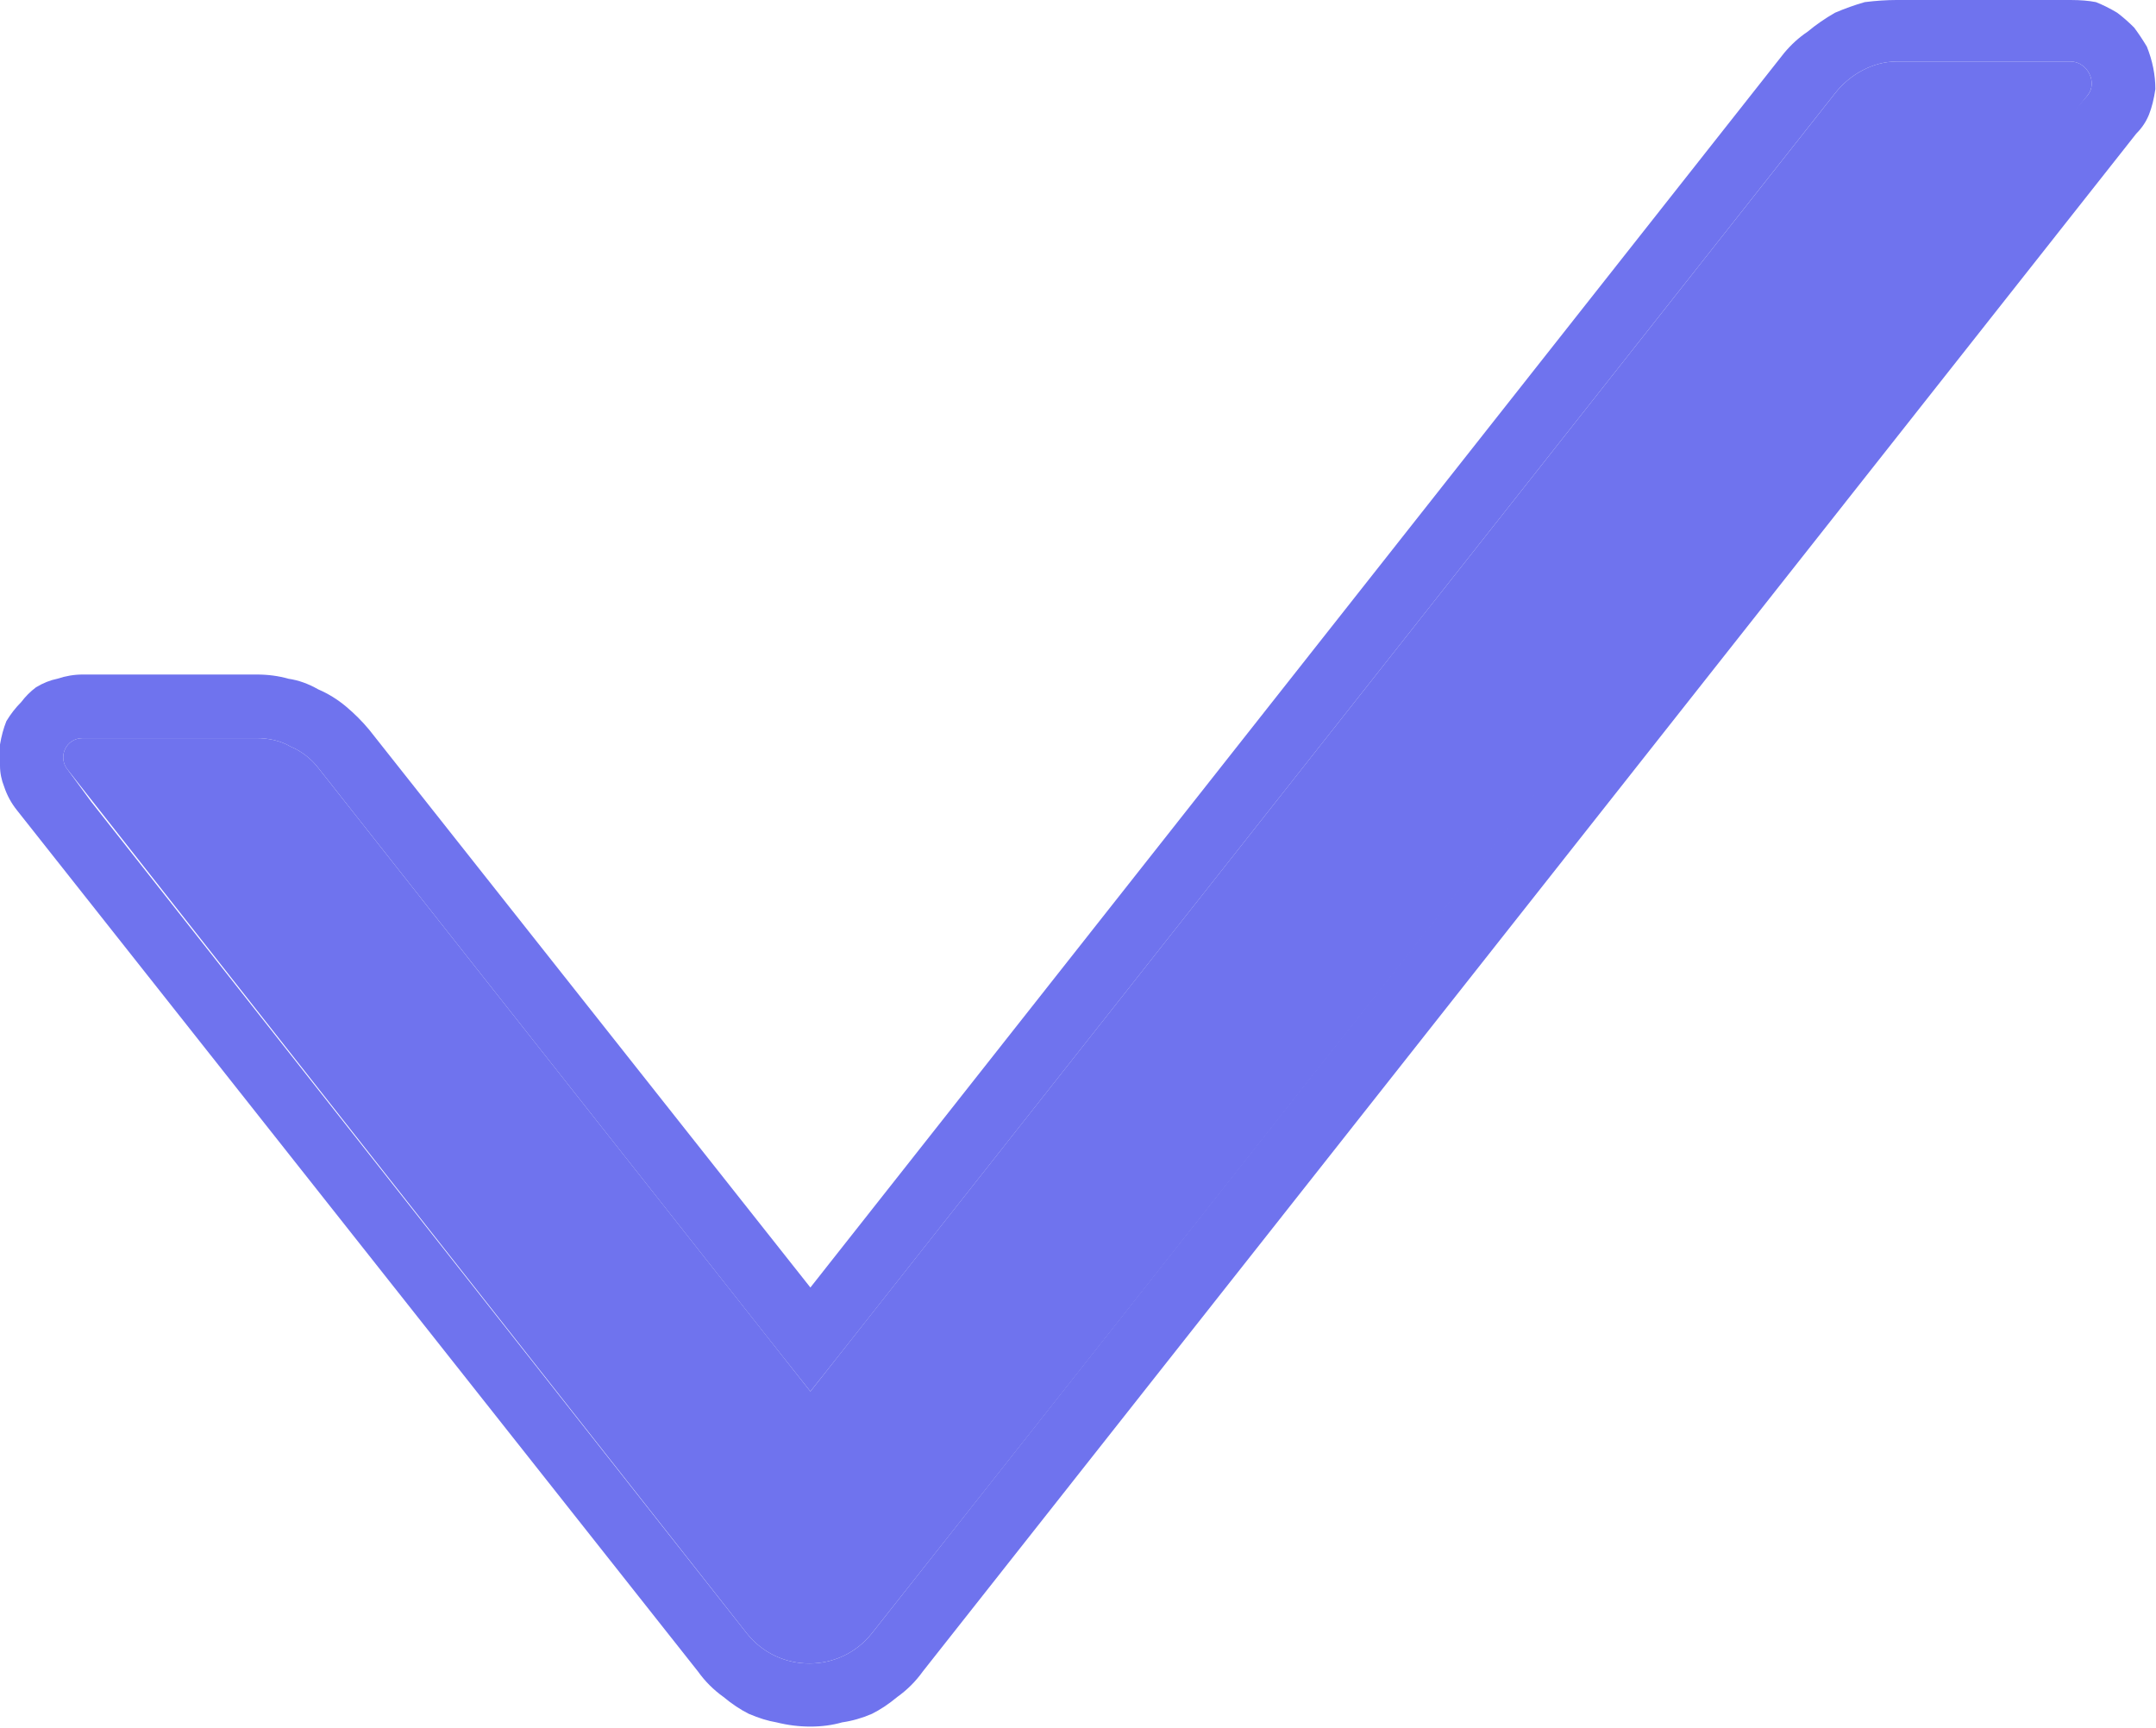 <svg width="10.163" height="8.145" viewBox="0 0 10.163 8.145" fill="none" xmlns="http://www.w3.org/2000/svg" xmlns:xlink="http://www.w3.org/1999/xlink">
	<desc>
			Created with Pixso.
	</desc>
	<defs/>
	<path id="check" d="M9.76 0.29L8.94 0.29C8.83 0.29 8.72 0.35 8.65 0.44L3.82 6.56L1.5 3.62C1.47 3.58 1.42 3.54 1.37 3.52C1.32 3.49 1.26 3.48 1.21 3.48L0.39 3.48C0.31 3.48 0.27 3.57 0.32 3.63L3.52 7.7C3.67 7.89 3.96 7.89 4.11 7.7L9.84 0.45C9.89 0.39 9.84 0.29 9.76 0.29Z" fill="#6F73EE" fill-opacity="1" fill-rule="evenodd"/>
	<path id="check" d="M9.76 0L8.94 0Q8.87 0 8.79 0.01Q8.72 0.03 8.65 0.06Q8.58 0.1 8.52 0.15Q8.46 0.19 8.41 0.25L3.82 6.07L1.74 3.44Q1.69 3.38 1.63 3.33Q1.57 3.28 1.5 3.25Q1.43 3.21 1.36 3.2Q1.29 3.18 1.21 3.18L0.39 3.18Q0.33 3.18 0.27 3.2Q0.22 3.21 0.17 3.24Q0.13 3.27 0.1 3.31Q0.06 3.35 0.03 3.4Q0.01 3.45 0 3.51Q-0.01 3.56 0 3.61Q0 3.66 0.02 3.71Q0.04 3.77 0.08 3.82L3.29 7.88Q3.34 7.95 3.41 8Q3.47 8.05 3.53 8.08Q3.6 8.11 3.66 8.12Q3.74 8.14 3.82 8.14Q3.9 8.14 3.97 8.12Q4.04 8.11 4.11 8.08Q4.17 8.05 4.23 8Q4.3 7.95 4.35 7.88L10.07 0.63Q10.11 0.59 10.13 0.54Q10.15 0.49 10.16 0.42Q10.16 0.37 10.15 0.32Q10.14 0.27 10.12 0.22Q10.09 0.17 10.06 0.13Q10.02 0.09 9.98 0.06Q9.93 0.03 9.88 0.01Q9.83 0 9.76 0ZM4.01 6.32L3.82 6.56L3.63 6.32L1.5 3.62C1.47 3.58 1.42 3.54 1.37 3.52C1.32 3.49 1.26 3.48 1.21 3.48L0.39 3.48C0.31 3.48 0.27 3.57 0.32 3.63L0.43 3.78L0.43 3.78L3.52 7.7C3.67 7.89 3.96 7.89 4.11 7.7L9.72 0.59L9.72 0.59L9.84 0.45C9.89 0.39 9.84 0.29 9.76 0.29L8.94 0.29C8.83 0.29 8.72 0.35 8.65 0.44L4.01 6.32Z" fill="#6F73EE" fill-opacity="1" fill-rule="evenodd"/>
</svg>

